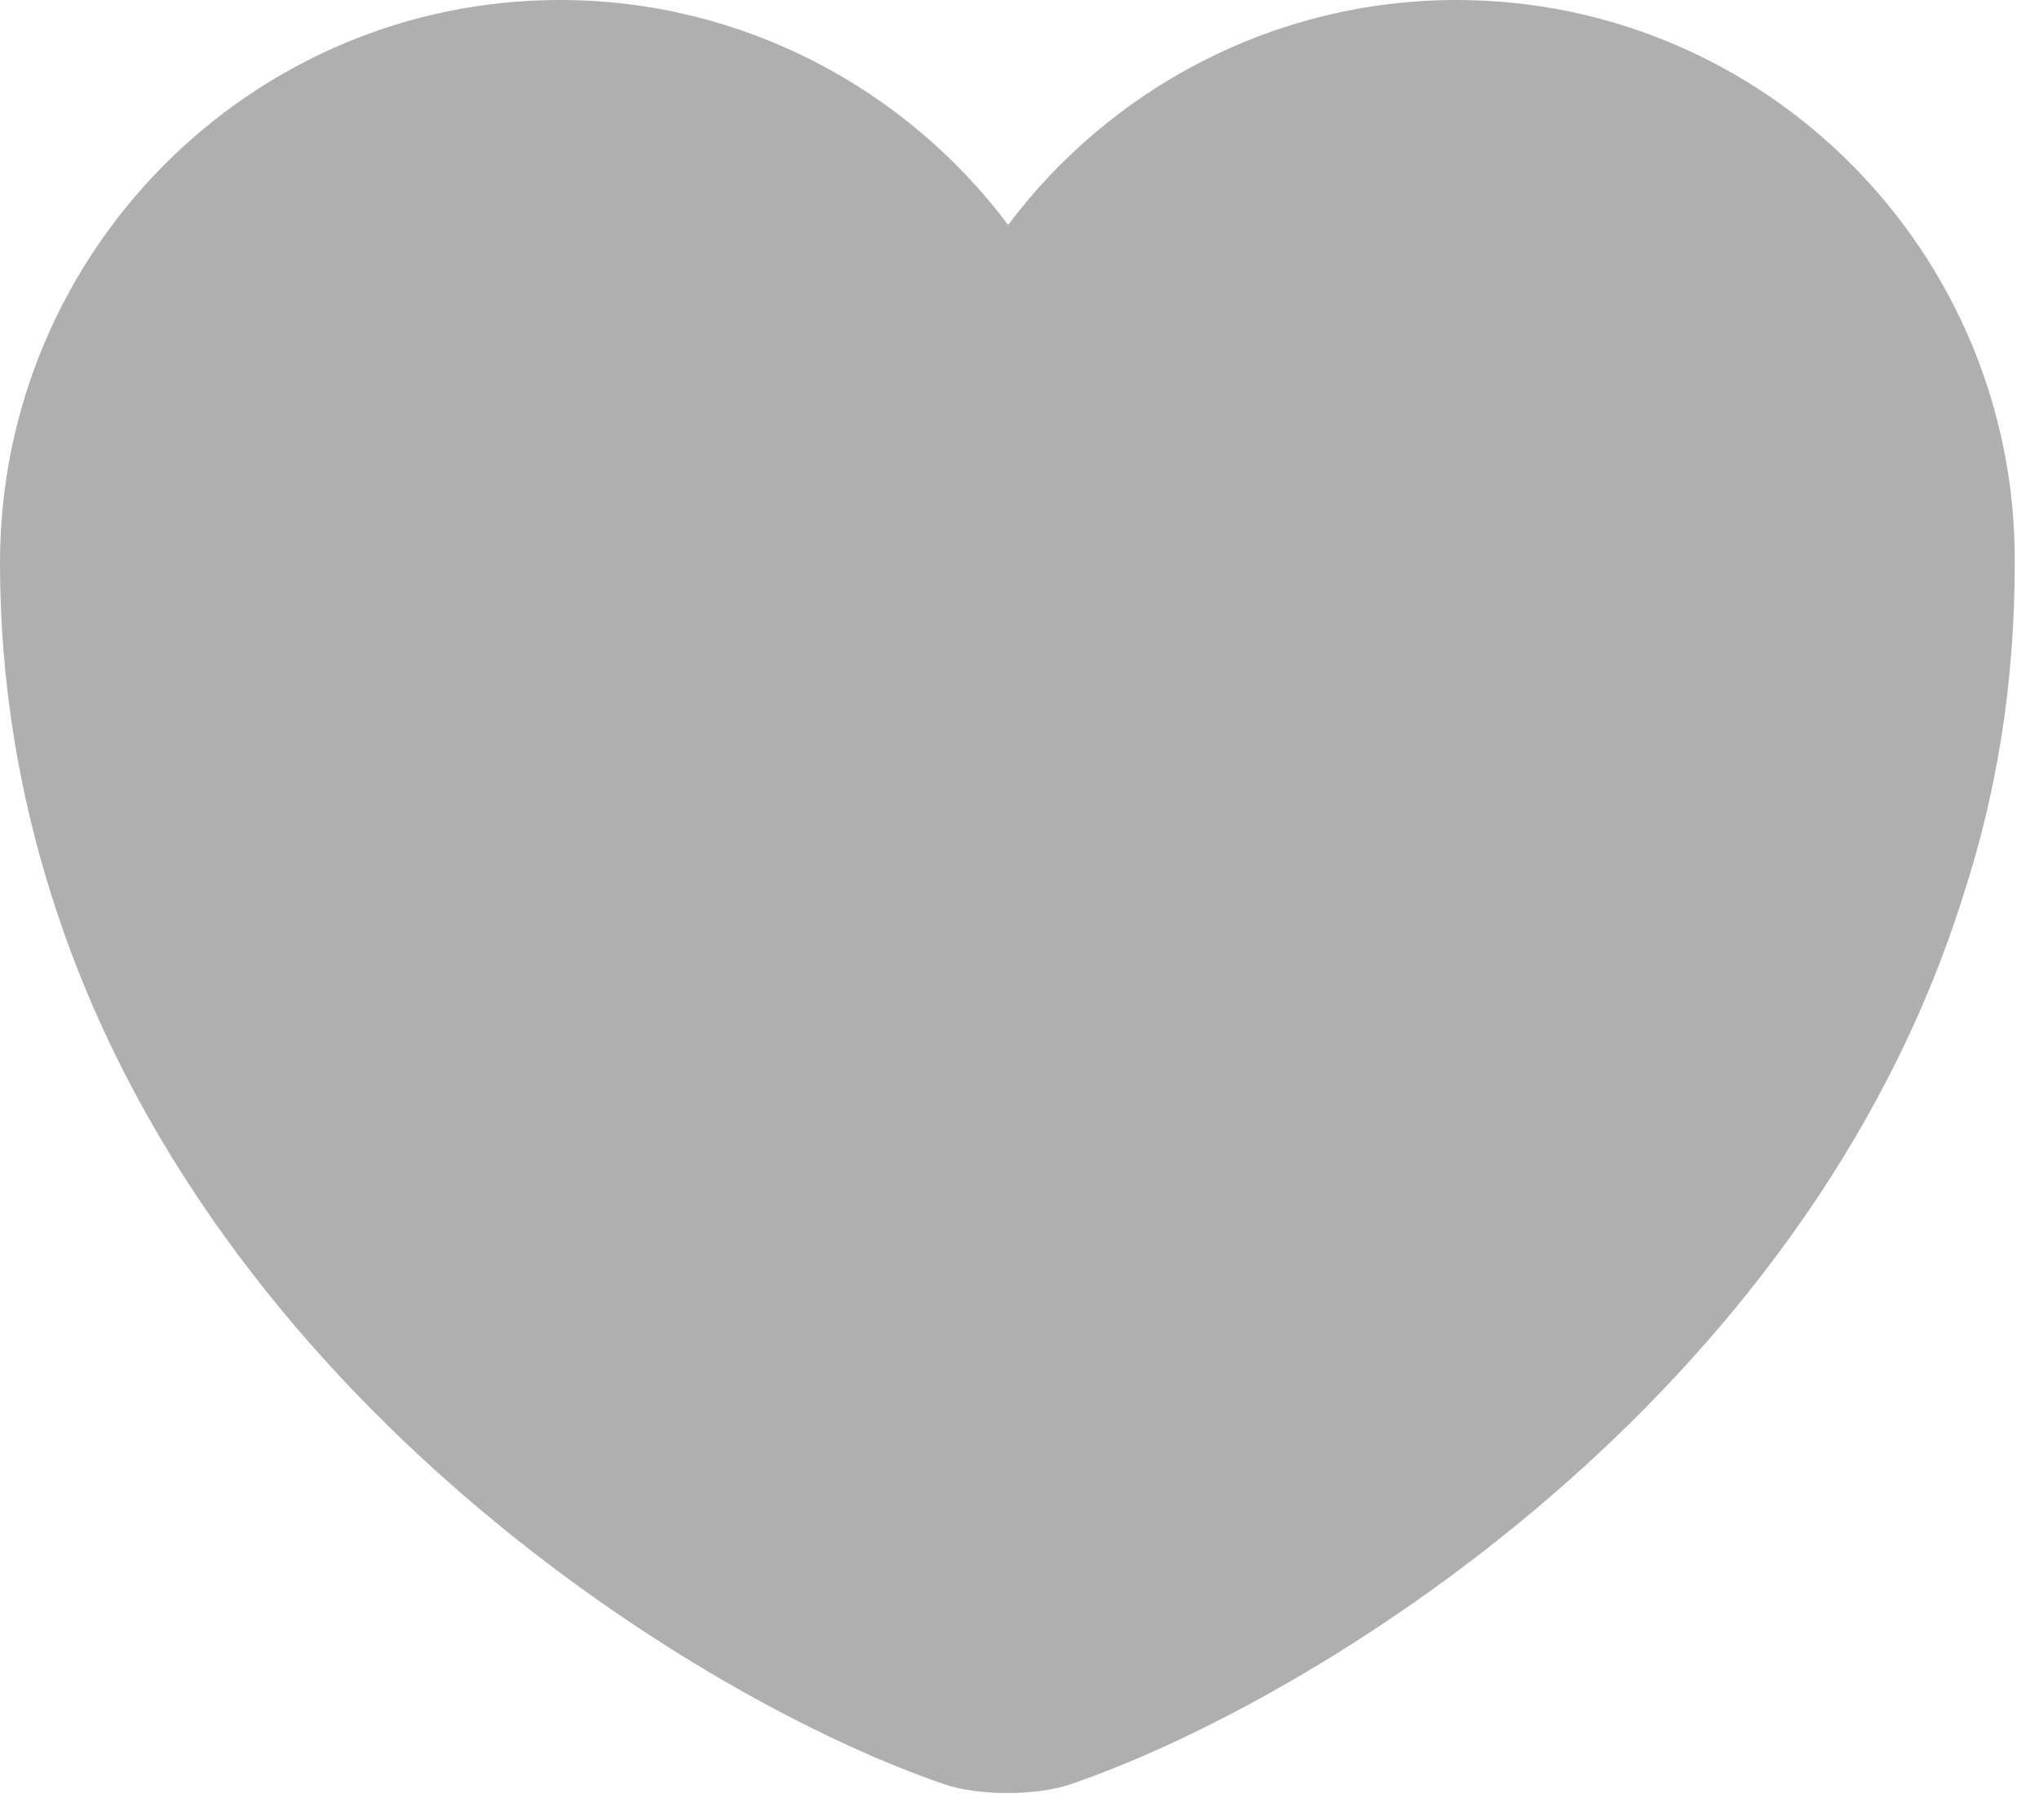 <svg width="28" height="25" viewBox="0 0 28 25" fill="none" xmlns="http://www.w3.org/2000/svg">
<path d="M20 0C17.489 0 15.244 1.222 13.844 3.089C12.444 1.222 10.2 0 7.689 0C3.444 0 0 3.467 0 7.733C0 9.378 0.267 10.911 0.711 12.311C2.889 19.222 9.644 23.378 12.978 24.511C13.444 24.667 14.222 24.667 14.689 24.511C18.022 23.378 24.778 19.244 26.956 12.311C27.422 10.889 27.667 9.378 27.667 7.733C27.689 3.467 24.244 0 20 0Z" fill="#AFAFAF"/>
</svg>
